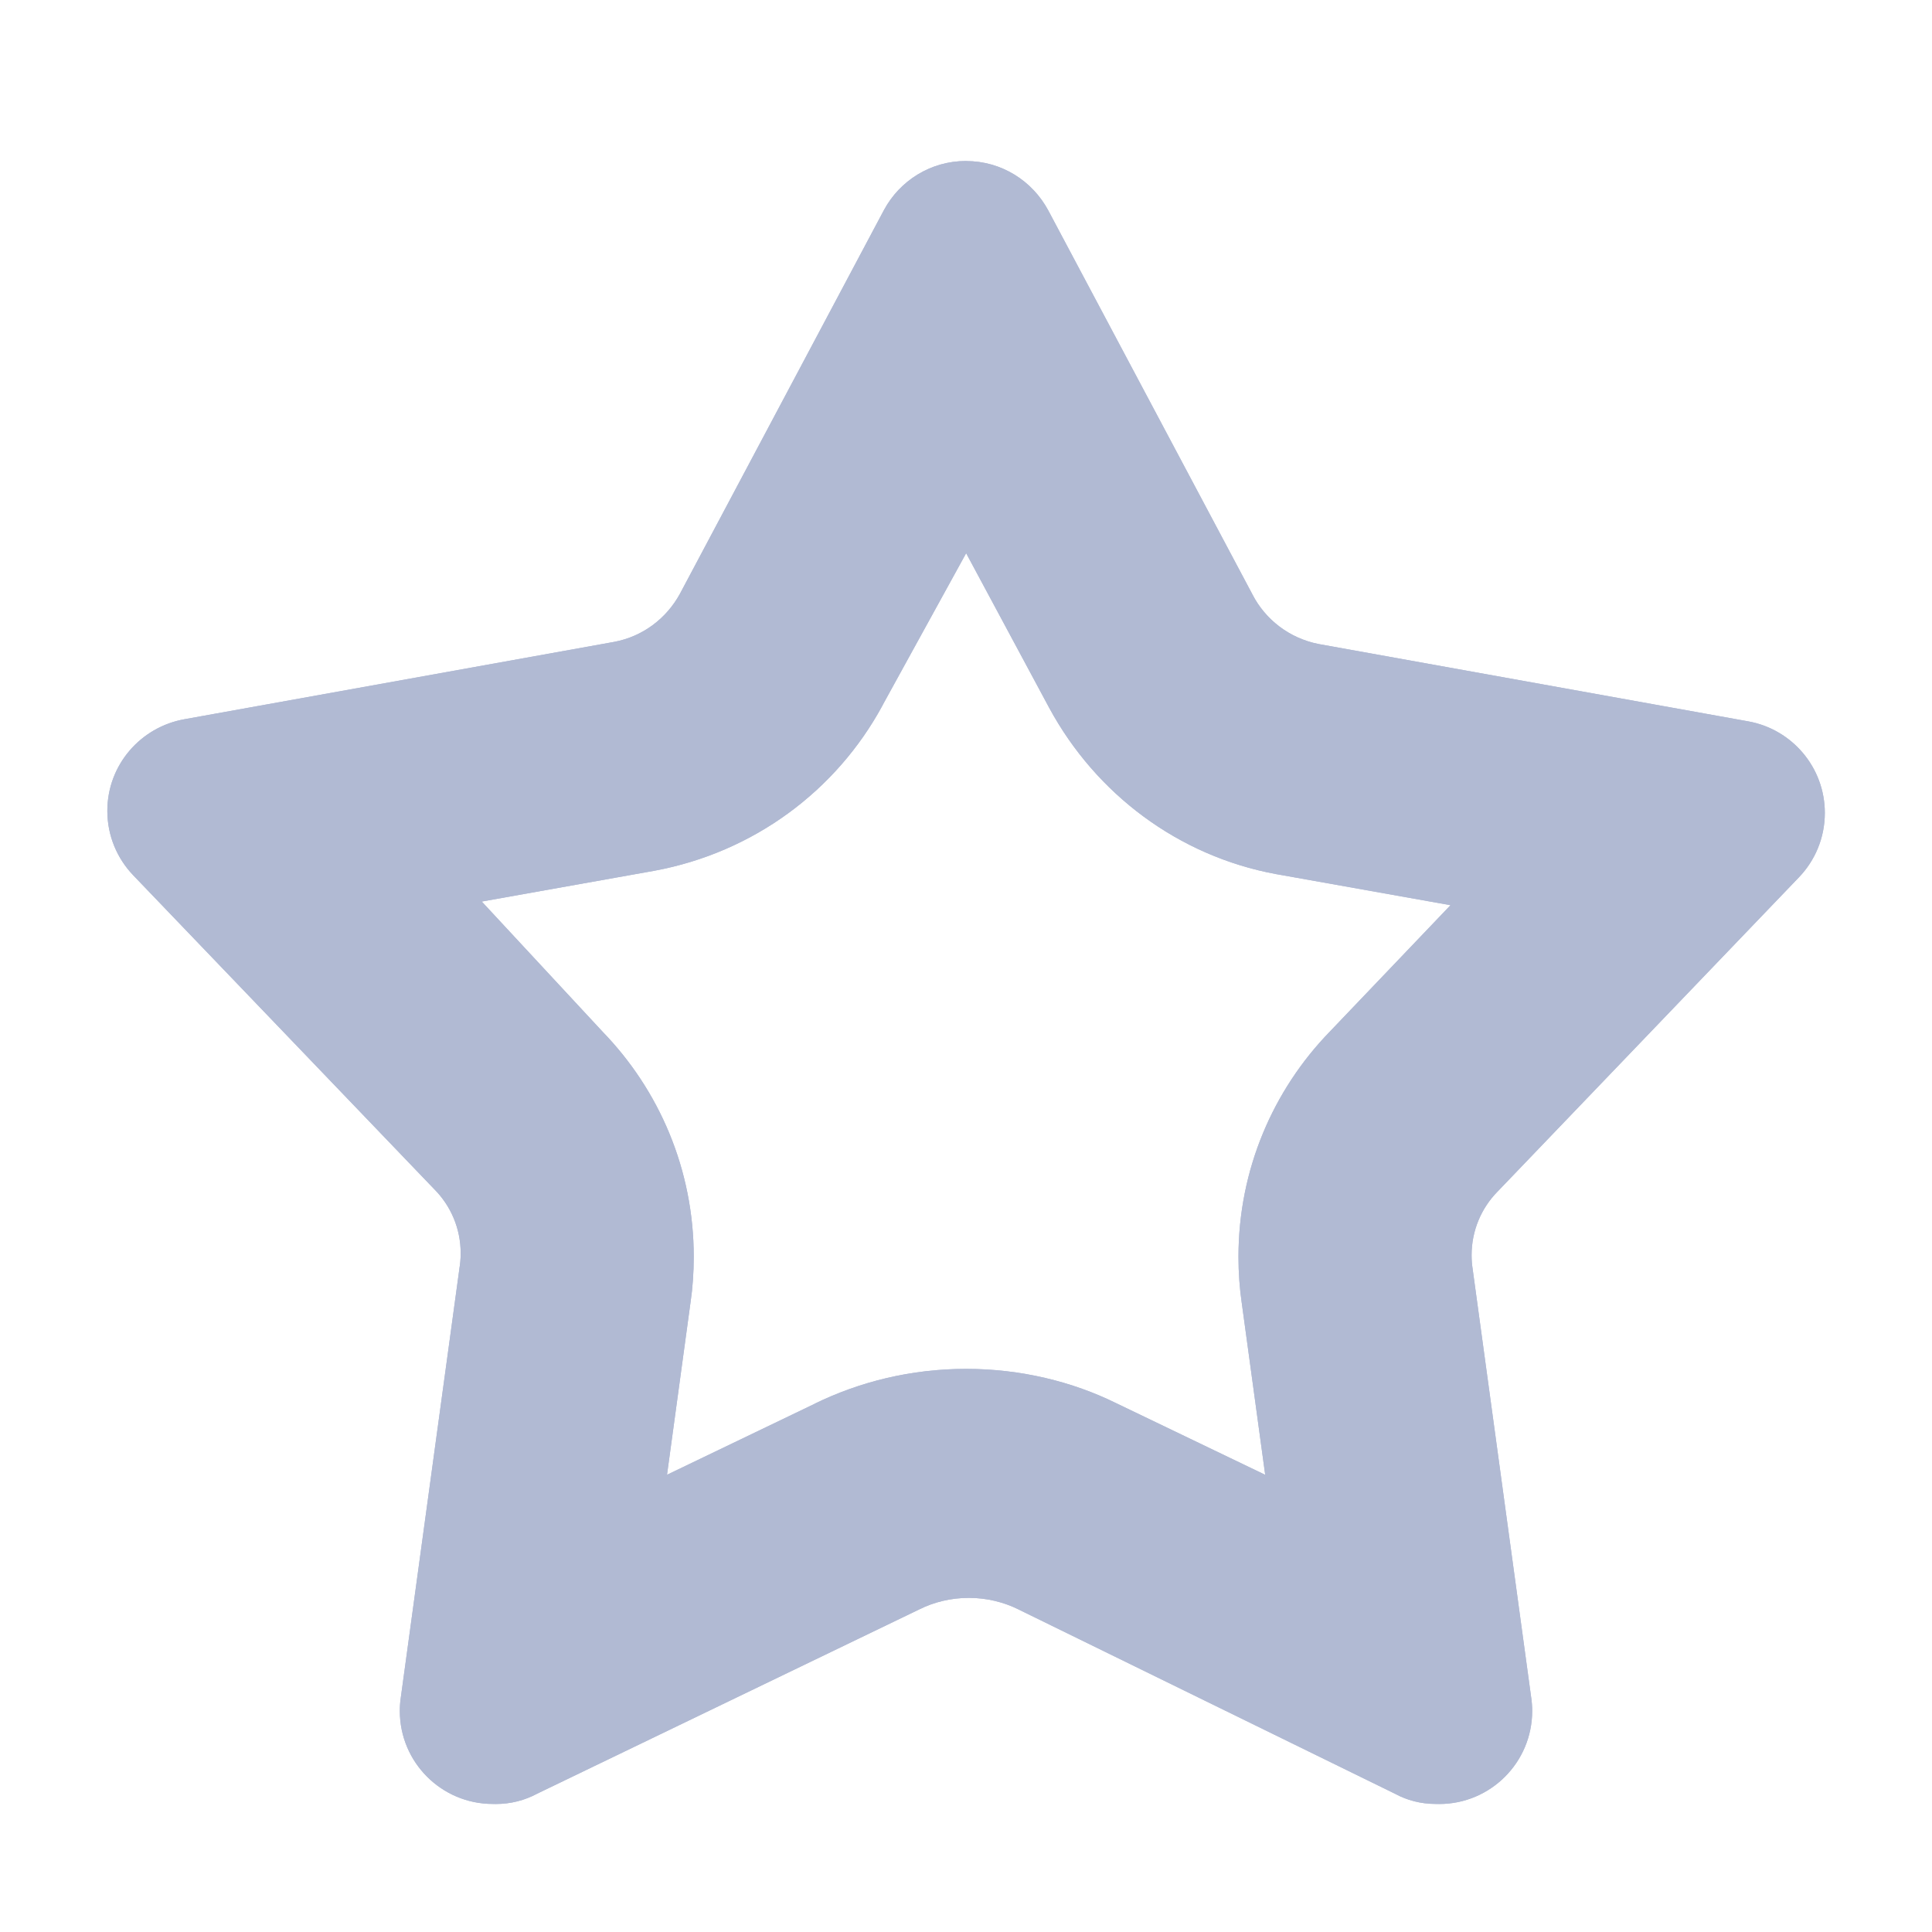 <svg width="36" height="36" viewBox="0 0 36 36" fill="none" xmlns="http://www.w3.org/2000/svg">
<g clip-path="url(#clip0_648_3019)">
<path d="M18.002 10.307L19.549 13.187C20.42 14.796 21.956 15.95 23.778 16.288L23.815 16.294L27.028 16.867L24.775 19.227C23.725 20.31 23.077 21.79 23.077 23.42C23.077 23.714 23.098 24.003 23.139 24.286L23.135 24.254L23.575 27.481L20.802 26.148C19.984 25.744 19.02 25.507 18.002 25.507C16.984 25.507 16.02 25.743 15.164 26.164L15.202 26.147L12.429 27.48L12.869 24.253C12.906 24.003 12.927 23.713 12.927 23.419C12.927 21.788 12.28 20.309 11.228 19.224L11.23 19.226L8.977 16.799L12.19 16.226C14.05 15.882 15.585 14.728 16.441 13.151L16.457 13.119L18.004 10.306L18.002 10.307ZM18.002 3C18.001 3 18 3 17.999 3C17.339 3 16.766 3.368 16.473 3.911L16.468 3.92L12.668 11.067C12.415 11.528 11.975 11.859 11.452 11.959L11.441 11.961L3.441 13.401C2.618 13.546 2 14.256 2 15.109C2 15.574 2.183 15.996 2.481 16.308L2.48 16.307L8.093 22.16C8.397 22.466 8.584 22.887 8.584 23.353C8.584 23.455 8.575 23.554 8.558 23.651L8.56 23.641L7.467 31.641C7.456 31.713 7.45 31.796 7.45 31.881C7.45 32.838 8.226 33.614 9.183 33.614C9.184 33.614 9.185 33.614 9.187 33.614C9.202 33.615 9.221 33.615 9.239 33.615C9.517 33.615 9.78 33.546 10.009 33.423L10 33.427L17.133 29.987C17.402 29.853 17.718 29.774 18.053 29.774C18.388 29.774 18.704 29.853 18.985 29.992L18.973 29.987L26 33.427C26.217 33.545 26.476 33.614 26.75 33.614C26.753 33.614 26.757 33.614 26.761 33.614C26.778 33.615 26.797 33.615 26.817 33.615C27.774 33.615 28.55 32.839 28.55 31.882C28.55 31.797 28.544 31.713 28.532 31.632L28.533 31.641L27.44 23.641C27.428 23.565 27.421 23.477 27.421 23.388C27.421 22.926 27.606 22.506 27.907 22.201L33.52 16.348C33.819 16.037 34.003 15.614 34.003 15.148C34.003 14.298 33.391 13.591 32.584 13.443L32.573 13.441L24.573 12.001C24.027 11.894 23.58 11.547 23.338 11.078L23.333 11.068L19.533 3.921C19.236 3.369 18.662 3.001 18.002 3.001C18.001 3.001 18 3.001 17.999 3.001L18.002 3Z" fill="#B1BAD3"/>
<path d="M18.002 10.307L19.549 13.187C20.42 14.796 21.956 15.95 23.778 16.288L23.815 16.294L27.028 16.867L24.775 19.227C23.725 20.31 23.077 21.79 23.077 23.42C23.077 23.714 23.098 24.003 23.139 24.286L23.135 24.254L23.575 27.481L20.802 26.148C19.984 25.744 19.02 25.507 18.002 25.507C16.984 25.507 16.02 25.743 15.164 26.164L15.202 26.147L12.429 27.48L12.869 24.253C12.906 24.003 12.927 23.713 12.927 23.419C12.927 21.788 12.28 20.309 11.228 19.224L11.23 19.226L8.977 16.799L12.19 16.226C14.05 15.882 15.585 14.728 16.441 13.151L16.457 13.119L18.004 10.306L18.002 10.307ZM18.002 3C18.001 3 18 3 17.999 3C17.339 3 16.766 3.368 16.473 3.911L16.468 3.92L12.668 11.067C12.415 11.528 11.975 11.859 11.452 11.959L11.441 11.961L3.441 13.401C2.618 13.546 2 14.256 2 15.109C2 15.574 2.183 15.996 2.481 16.308L2.48 16.307L8.093 22.16C8.397 22.466 8.584 22.887 8.584 23.353C8.584 23.455 8.575 23.554 8.558 23.651L8.56 23.641L7.467 31.641C7.456 31.713 7.45 31.796 7.45 31.881C7.45 32.838 8.226 33.614 9.183 33.614C9.184 33.614 9.185 33.614 9.187 33.614C9.202 33.615 9.221 33.615 9.239 33.615C9.517 33.615 9.78 33.546 10.009 33.423L10 33.427L17.133 29.987C17.402 29.853 17.718 29.774 18.053 29.774C18.388 29.774 18.704 29.853 18.985 29.992L18.973 29.987L26 33.427C26.217 33.545 26.476 33.614 26.75 33.614C26.753 33.614 26.757 33.614 26.761 33.614C26.778 33.615 26.797 33.615 26.817 33.615C27.774 33.615 28.55 32.839 28.55 31.882C28.55 31.797 28.544 31.713 28.532 31.632L28.533 31.641L27.44 23.641C27.428 23.565 27.421 23.477 27.421 23.388C27.421 22.926 27.606 22.506 27.907 22.201L33.52 16.348C33.819 16.037 34.003 15.614 34.003 15.148C34.003 14.298 33.391 13.591 32.584 13.443L32.573 13.441L24.573 12.001C24.027 11.894 23.58 11.547 23.338 11.078L23.333 11.068L19.533 3.921C19.236 3.369 18.662 3.001 18.002 3.001C18.001 3.001 18 3.001 17.999 3.001L18.002 3Z" fill="#B1BAD3"/>
</g>
<defs>
<clipPath id="clip0_648_3019">
<rect width="36" height="36" fill="white"/>
</clipPath>
</defs>
</svg>
